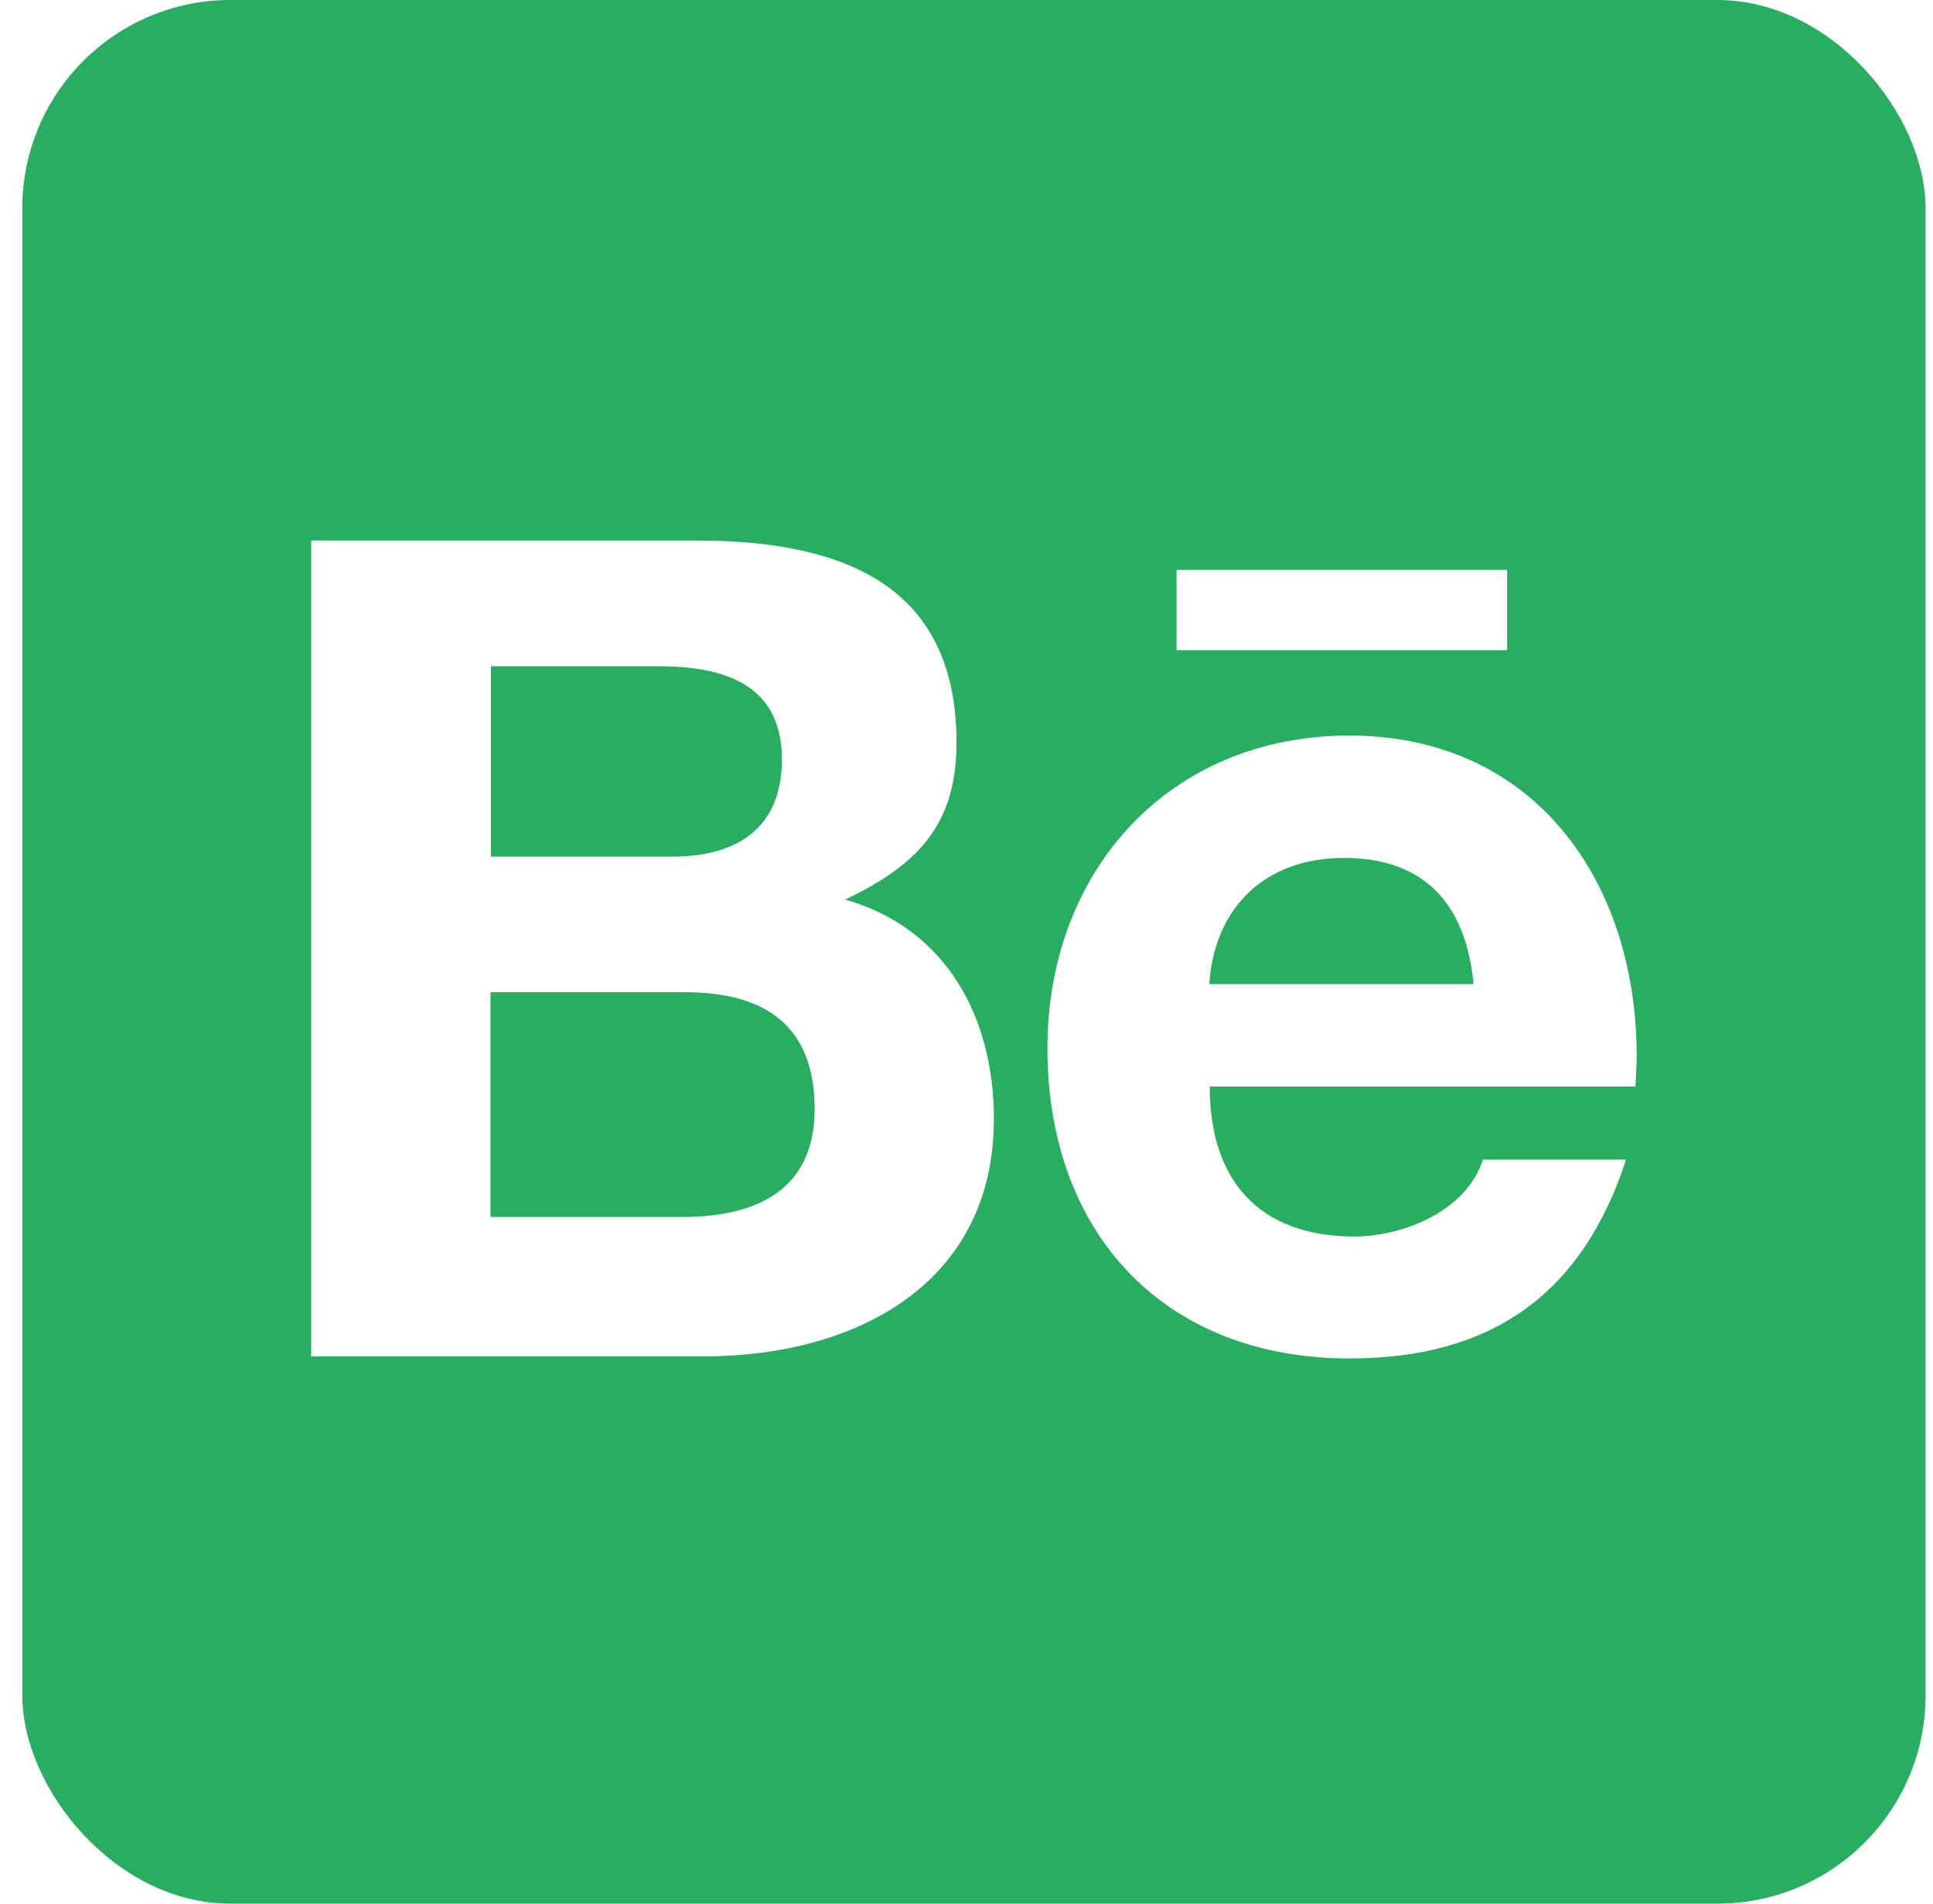 <svg width="65" height="64" viewBox="0 0 65 64" fill="none" xmlns="http://www.w3.org/2000/svg">
<g clip-path="url(#clip0_170_94)">
<path d="M27.393 37.286C27.393 40.043 25.393 40.914 22.936 40.914H16.493V33.357H23.064C25.721 33.371 27.393 34.471 27.393 37.286ZM26.293 25.529C26.293 23 24.336 22.4 22.164 22.4H16.507V28.8H22.607C24.764 28.8 26.293 27.857 26.293 25.529ZM45.193 28.843C42.579 28.843 40.836 30.471 40.664 33.086H49.55C49.307 30.443 47.936 28.843 45.193 28.843ZM64.75 6.857V57.143C64.75 60.929 61.679 64 57.893 64H7.607C3.821 64 0.75 60.929 0.75 57.143V6.857C0.75 3.071 3.821 0 7.607 0H57.893C61.679 0 64.75 3.071 64.75 6.857ZM39.564 21.857H50.679V19.157H39.564V21.857ZM33.421 37.614C33.421 34.171 31.793 31.2 28.421 30.243C30.879 29.071 32.164 27.714 32.164 24.957C32.164 19.5 28.093 18.171 23.393 18.171H10.464V45.6H23.764C28.75 45.571 33.421 43.186 33.421 37.614ZM55.036 35.5C55.036 29.629 51.593 24.729 45.379 24.729C39.321 24.729 35.221 29.271 35.221 35.243C35.221 41.429 39.121 45.671 45.379 45.671C50.121 45.671 53.193 43.543 54.679 38.986H49.864C49.336 40.686 47.207 41.571 45.55 41.571C42.35 41.571 40.679 39.7 40.679 36.529H54.993C55.007 36.2 55.036 35.843 55.036 35.5Z" fill="#27AE60"/>
</g>
<defs>
<clipPath id="clip0_170_94">
<rect x="0.75" width="64" height="64" rx="7" fill="white"/>
</clipPath>
</defs>
</svg>
